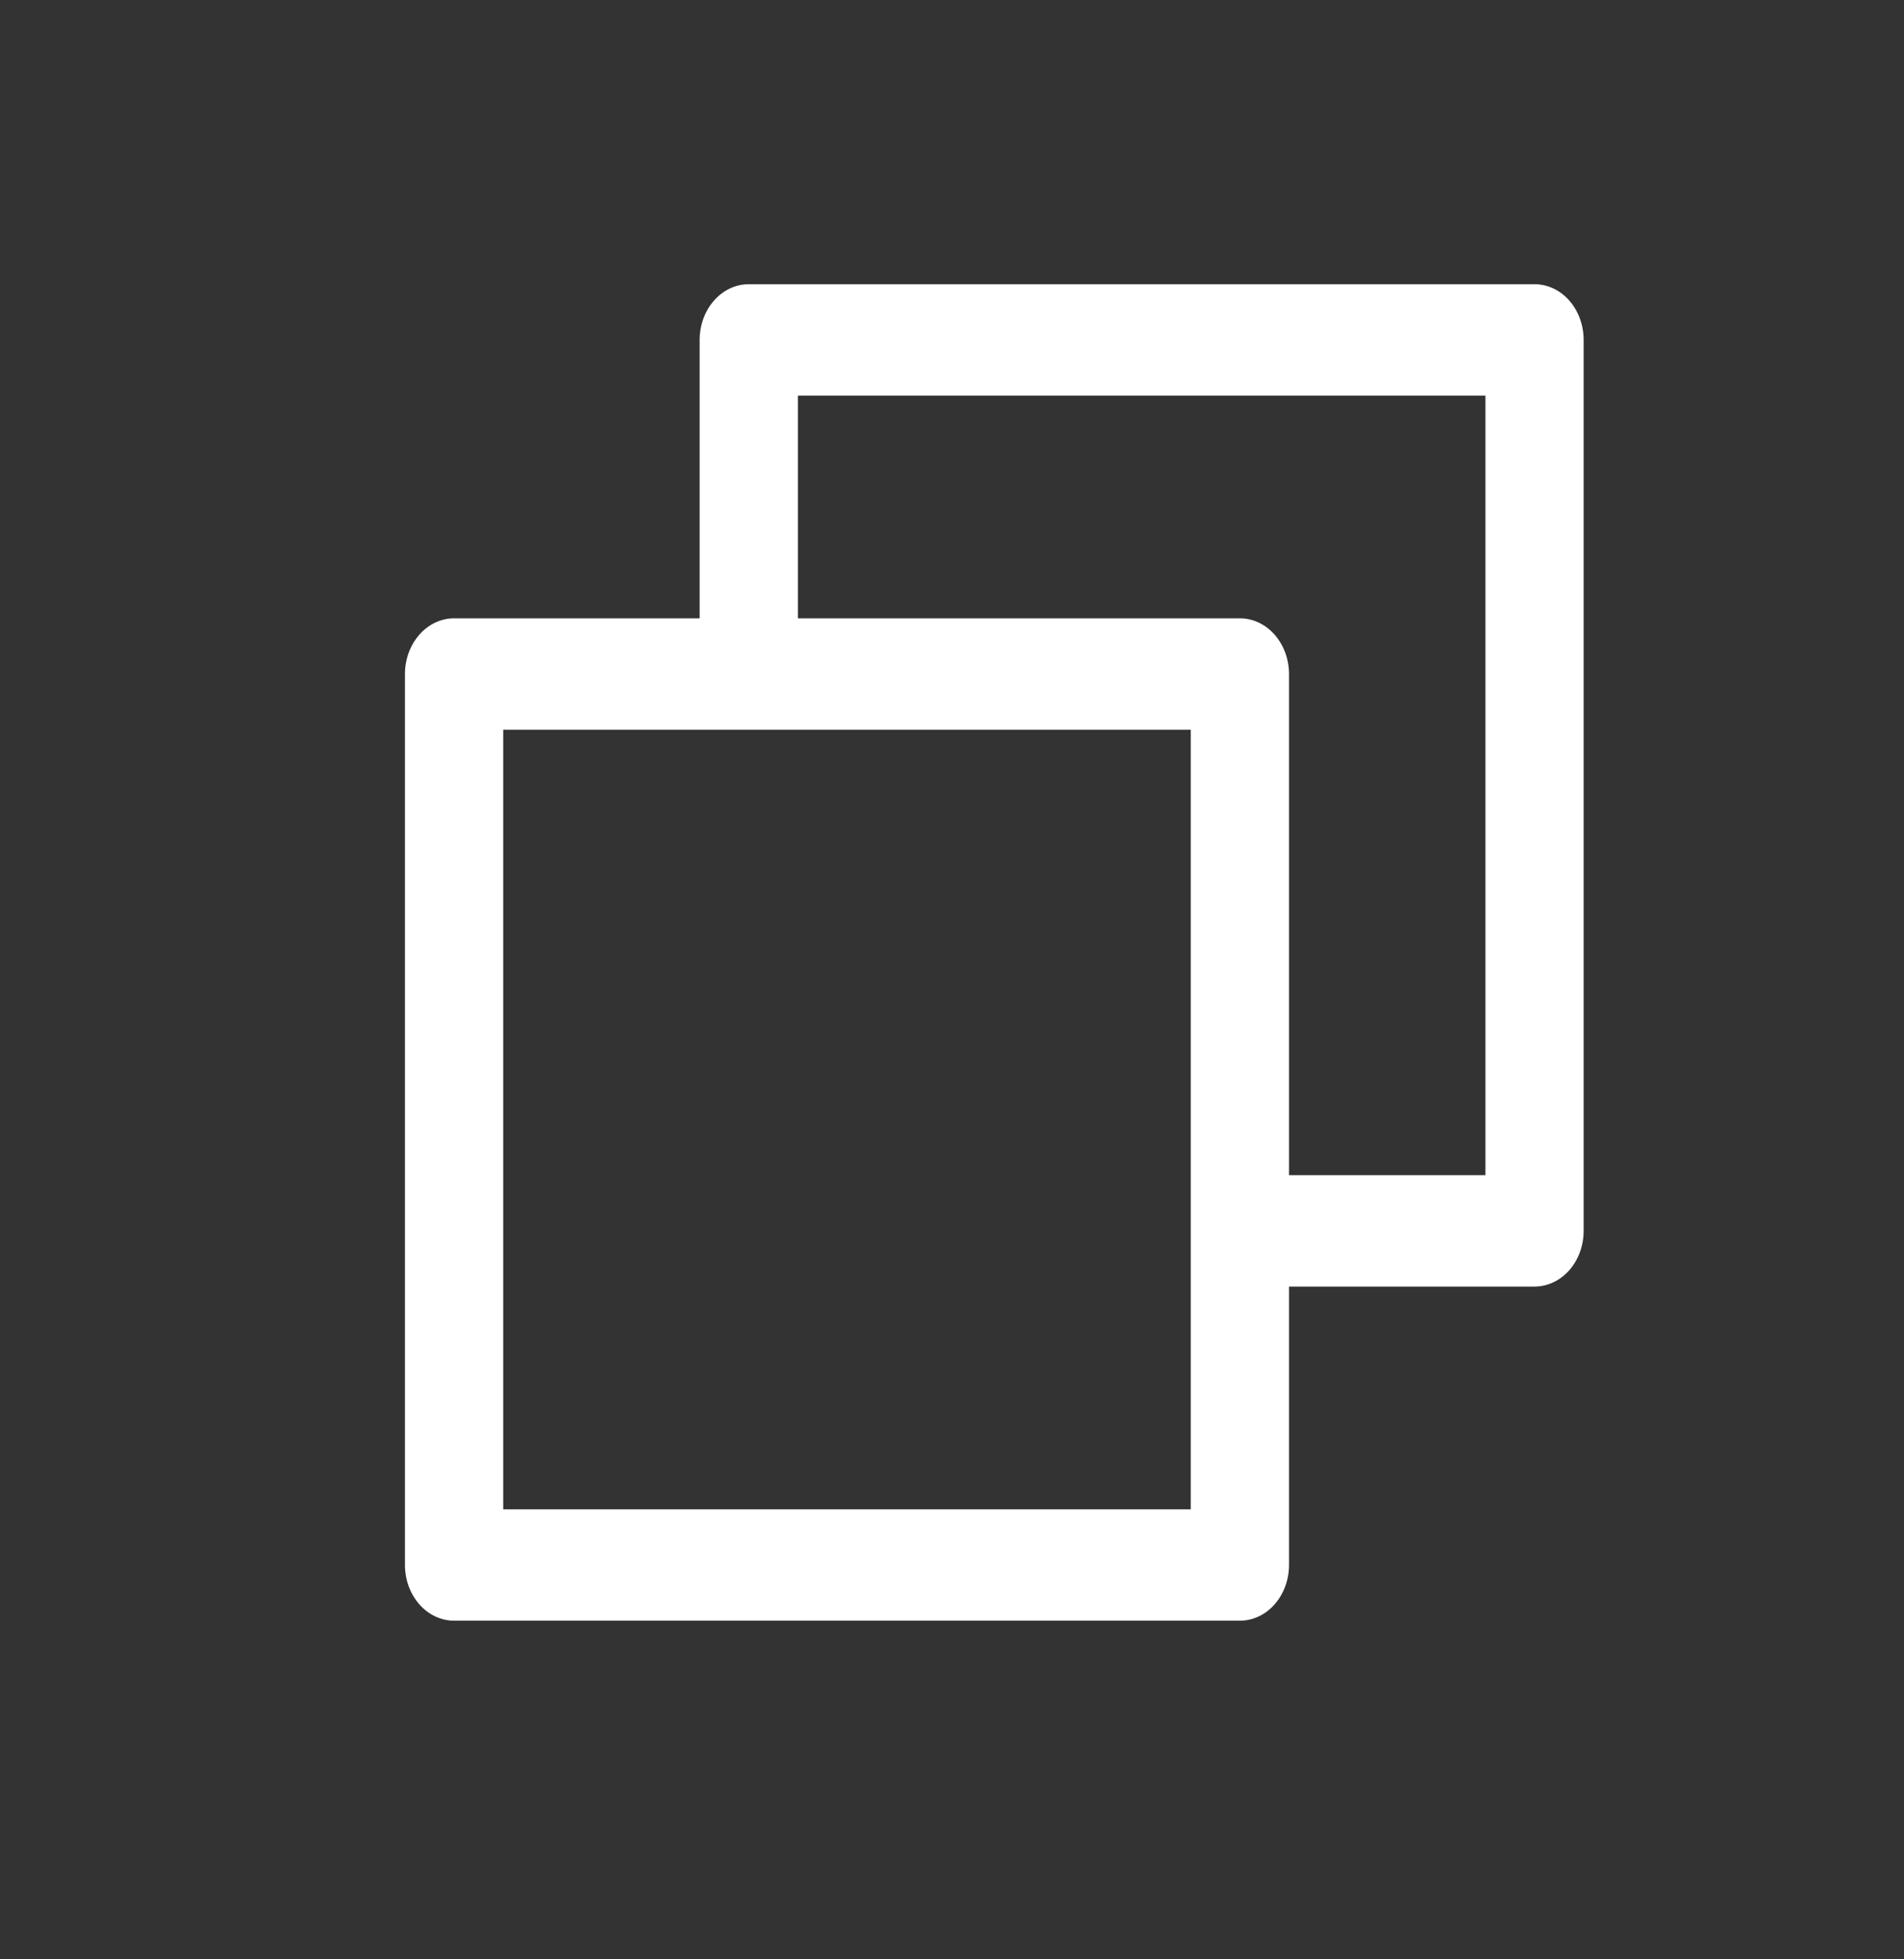 <svg width="35" height="36" viewBox="0 0 35 36" fill="none" xmlns="http://www.w3.org/2000/svg">
<rect x="0" y="0" width="35" height="36" fill="#333333" stroke="none"/>
<path d="M28.208 5.222H13.764C13.524 5.222 13.295 5.33 13.126 5.522C12.956 5.714 12.861 5.974 12.861 6.245V11.361H8.347C8.108 11.361 7.878 11.469 7.709 11.661C7.54 11.853 7.444 12.113 7.444 12.384V28.755C7.444 29.026 7.54 29.286 7.709 29.478C7.878 29.67 8.108 29.778 8.347 29.778H22.792C23.031 29.778 23.261 29.67 23.43 29.478C23.599 29.286 23.695 29.026 23.695 28.755V23.639H28.208C28.448 23.639 28.677 23.531 28.847 23.339C29.016 23.147 29.111 22.887 29.111 22.616V6.245C29.111 5.974 29.016 5.714 28.847 5.522C28.677 5.33 28.448 5.222 28.208 5.222ZM21.889 27.732H9.25V13.407H21.889V27.732ZM27.306 21.593H23.695V12.384C23.695 12.113 23.599 11.853 23.43 11.661C23.261 11.469 23.031 11.361 22.792 11.361H14.667V7.269H27.306V21.593Z" fill="white"/>
</svg>
